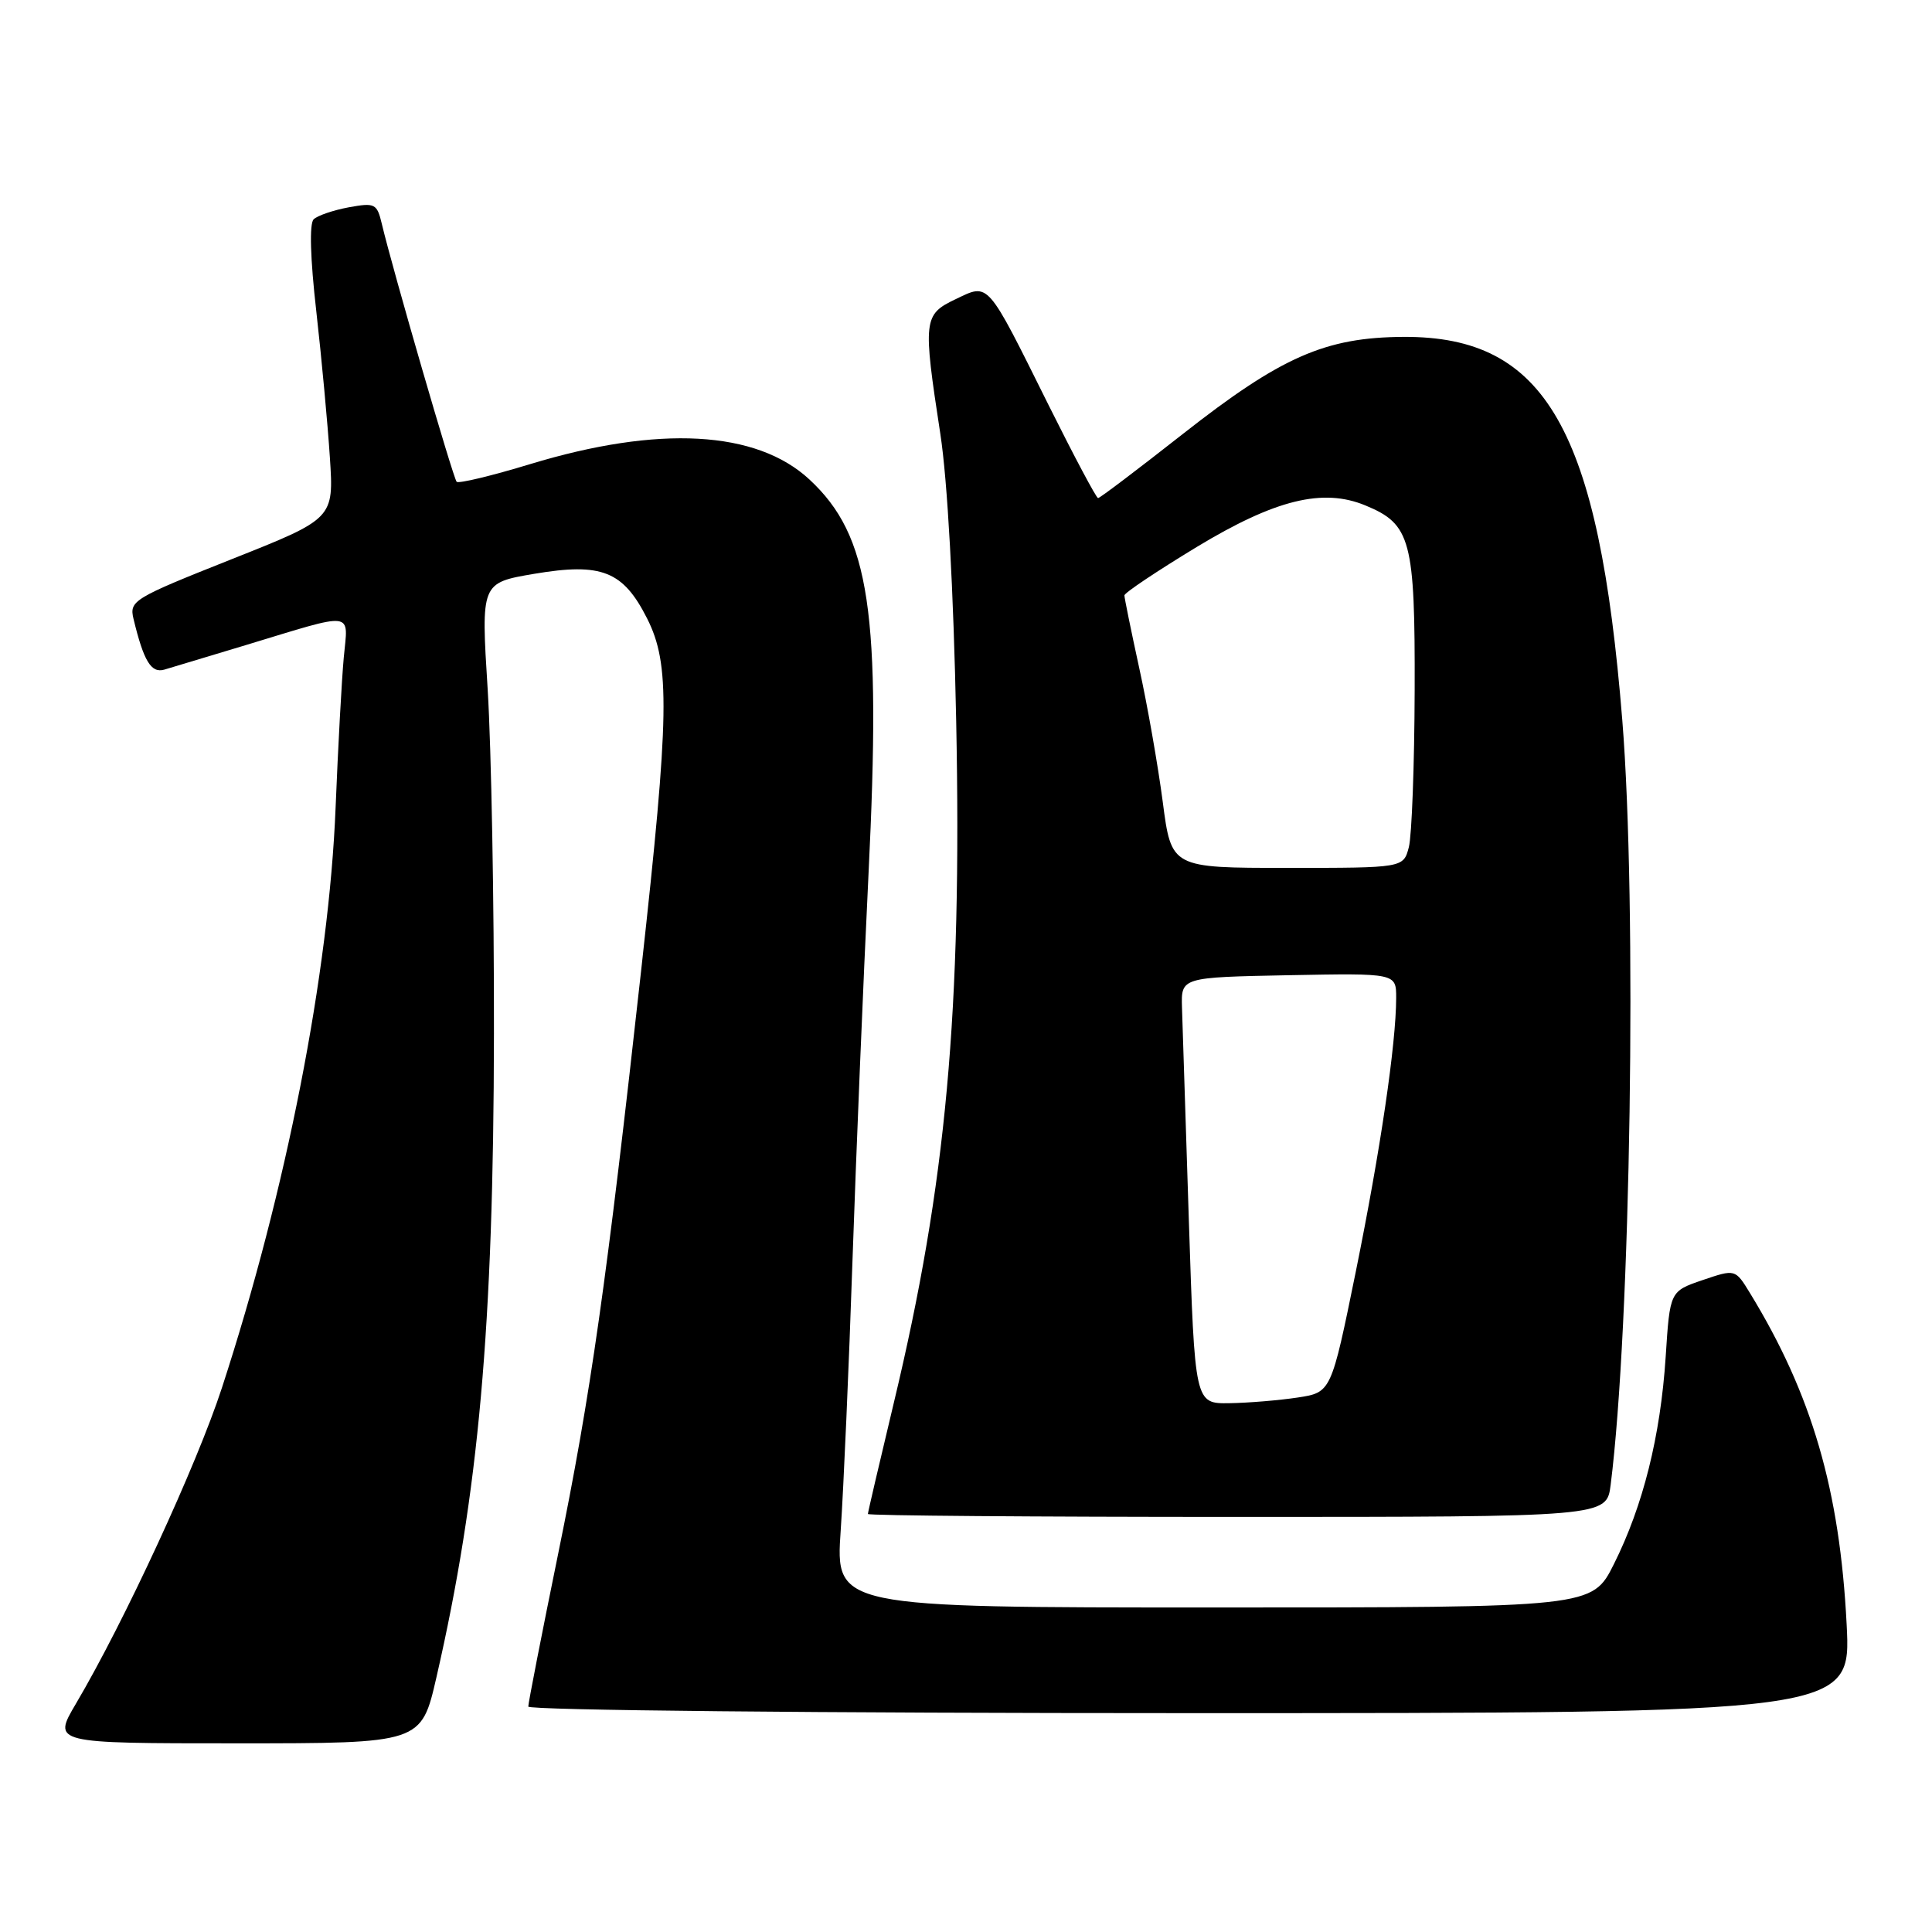 <?xml version="1.0" encoding="UTF-8" standalone="no"?>
<!DOCTYPE svg PUBLIC "-//W3C//DTD SVG 1.1//EN" "http://www.w3.org/Graphics/SVG/1.1/DTD/svg11.dtd" >
<svg xmlns="http://www.w3.org/2000/svg" xmlns:xlink="http://www.w3.org/1999/xlink" version="1.1" viewBox="0 0 256 256">
 <g >
 <path fill="currentColor"
d=" M 57.83 222.25 C 63.43 197.84 65.40 175.83 65.45 137.00 C 65.48 119.67 65.10 99.14 64.62 91.36 C 63.73 77.23 63.73 77.23 70.81 76.03 C 79.72 74.53 82.57 75.66 85.75 81.96 C 88.81 88.02 88.70 94.77 84.99 128.28 C 80.38 169.95 78.27 184.80 73.96 205.88 C 71.78 216.54 70.00 225.65 70.00 226.13 C 70.00 226.62 108.42 227.00 157.65 227.00 C 245.29 227.00 245.29 227.00 244.69 215.25 C 243.78 197.42 240.09 184.76 231.87 171.32 C 229.93 168.15 229.93 168.15 225.60 169.62 C 221.27 171.10 221.27 171.10 220.71 179.80 C 220.02 190.31 217.72 199.52 213.85 207.25 C 210.97 213.00 210.97 213.00 160.83 213.00 C 110.70 213.00 110.70 213.00 111.40 202.75 C 111.78 197.11 112.49 181.03 112.96 167.00 C 113.44 152.97 114.39 129.96 115.08 115.86 C 116.79 81.08 115.28 70.98 107.25 63.53 C 100.24 57.03 87.29 56.32 70.24 61.50 C 65.15 63.05 60.77 64.10 60.51 63.84 C 60.06 63.40 52.00 35.62 50.59 29.65 C 49.95 26.97 49.68 26.84 46.21 27.47 C 44.17 27.85 42.08 28.56 41.56 29.06 C 40.98 29.63 41.11 34.24 41.91 41.24 C 42.61 47.43 43.42 56.15 43.71 60.61 C 44.24 68.72 44.24 68.72 30.66 74.11 C 17.65 79.28 17.12 79.60 17.69 82.00 C 19.04 87.60 20.02 89.23 21.77 88.73 C 22.72 88.45 27.55 87.00 32.50 85.50 C 47.24 81.03 46.13 80.89 45.55 87.13 C 45.28 90.08 44.79 99.01 44.47 106.97 C 43.59 128.93 37.95 157.70 29.41 183.88 C 26.07 194.13 16.46 214.91 10.06 225.75 C 6.96 231.00 6.96 231.00 31.39 231.00 C 55.82 231.00 55.82 231.00 57.83 222.25 Z  M 213.42 196.75 C 216.08 175.74 216.93 119.80 214.96 95.40 C 211.85 56.85 204.83 44.55 186.00 44.64 C 175.62 44.69 169.77 47.26 156.71 57.52 C 150.78 62.18 145.74 66.00 145.50 66.00 C 145.27 66.00 142.34 60.49 138.98 53.75 C 130.67 37.04 131.09 37.51 126.61 39.65 C 122.35 41.68 122.28 42.37 124.60 57.50 C 125.55 63.67 126.35 78.22 126.70 95.53 C 127.47 134.05 125.39 156.87 118.44 185.86 C 116.55 193.76 115.00 200.40 115.00 200.61 C 115.00 200.83 137.02 201.00 163.94 201.00 C 212.88 201.00 212.88 201.00 213.42 196.75 Z  M 157.53 161.75 C 157.10 148.41 156.69 135.70 156.62 133.50 C 156.50 129.50 156.50 129.50 170.75 129.22 C 185.00 128.95 185.00 128.95 185.00 132.22 C 184.99 138.33 182.91 152.44 179.65 168.50 C 176.39 184.50 176.39 184.50 171.95 185.18 C 169.50 185.55 165.43 185.89 162.91 185.93 C 158.32 186.00 158.32 186.00 157.53 161.75 Z  M 154.07 106.25 C 153.44 101.44 152.04 93.45 150.95 88.50 C 149.87 83.55 148.99 79.22 148.99 78.89 C 149.00 78.55 153.31 75.67 158.57 72.48 C 168.97 66.19 175.29 64.63 180.94 66.98 C 186.95 69.46 187.51 71.56 187.45 91.50 C 187.42 101.40 187.07 110.74 186.68 112.25 C 185.96 115.00 185.96 115.00 170.58 115.00 C 155.21 115.00 155.21 115.00 154.07 106.25 Z "/>
</g>
</svg>